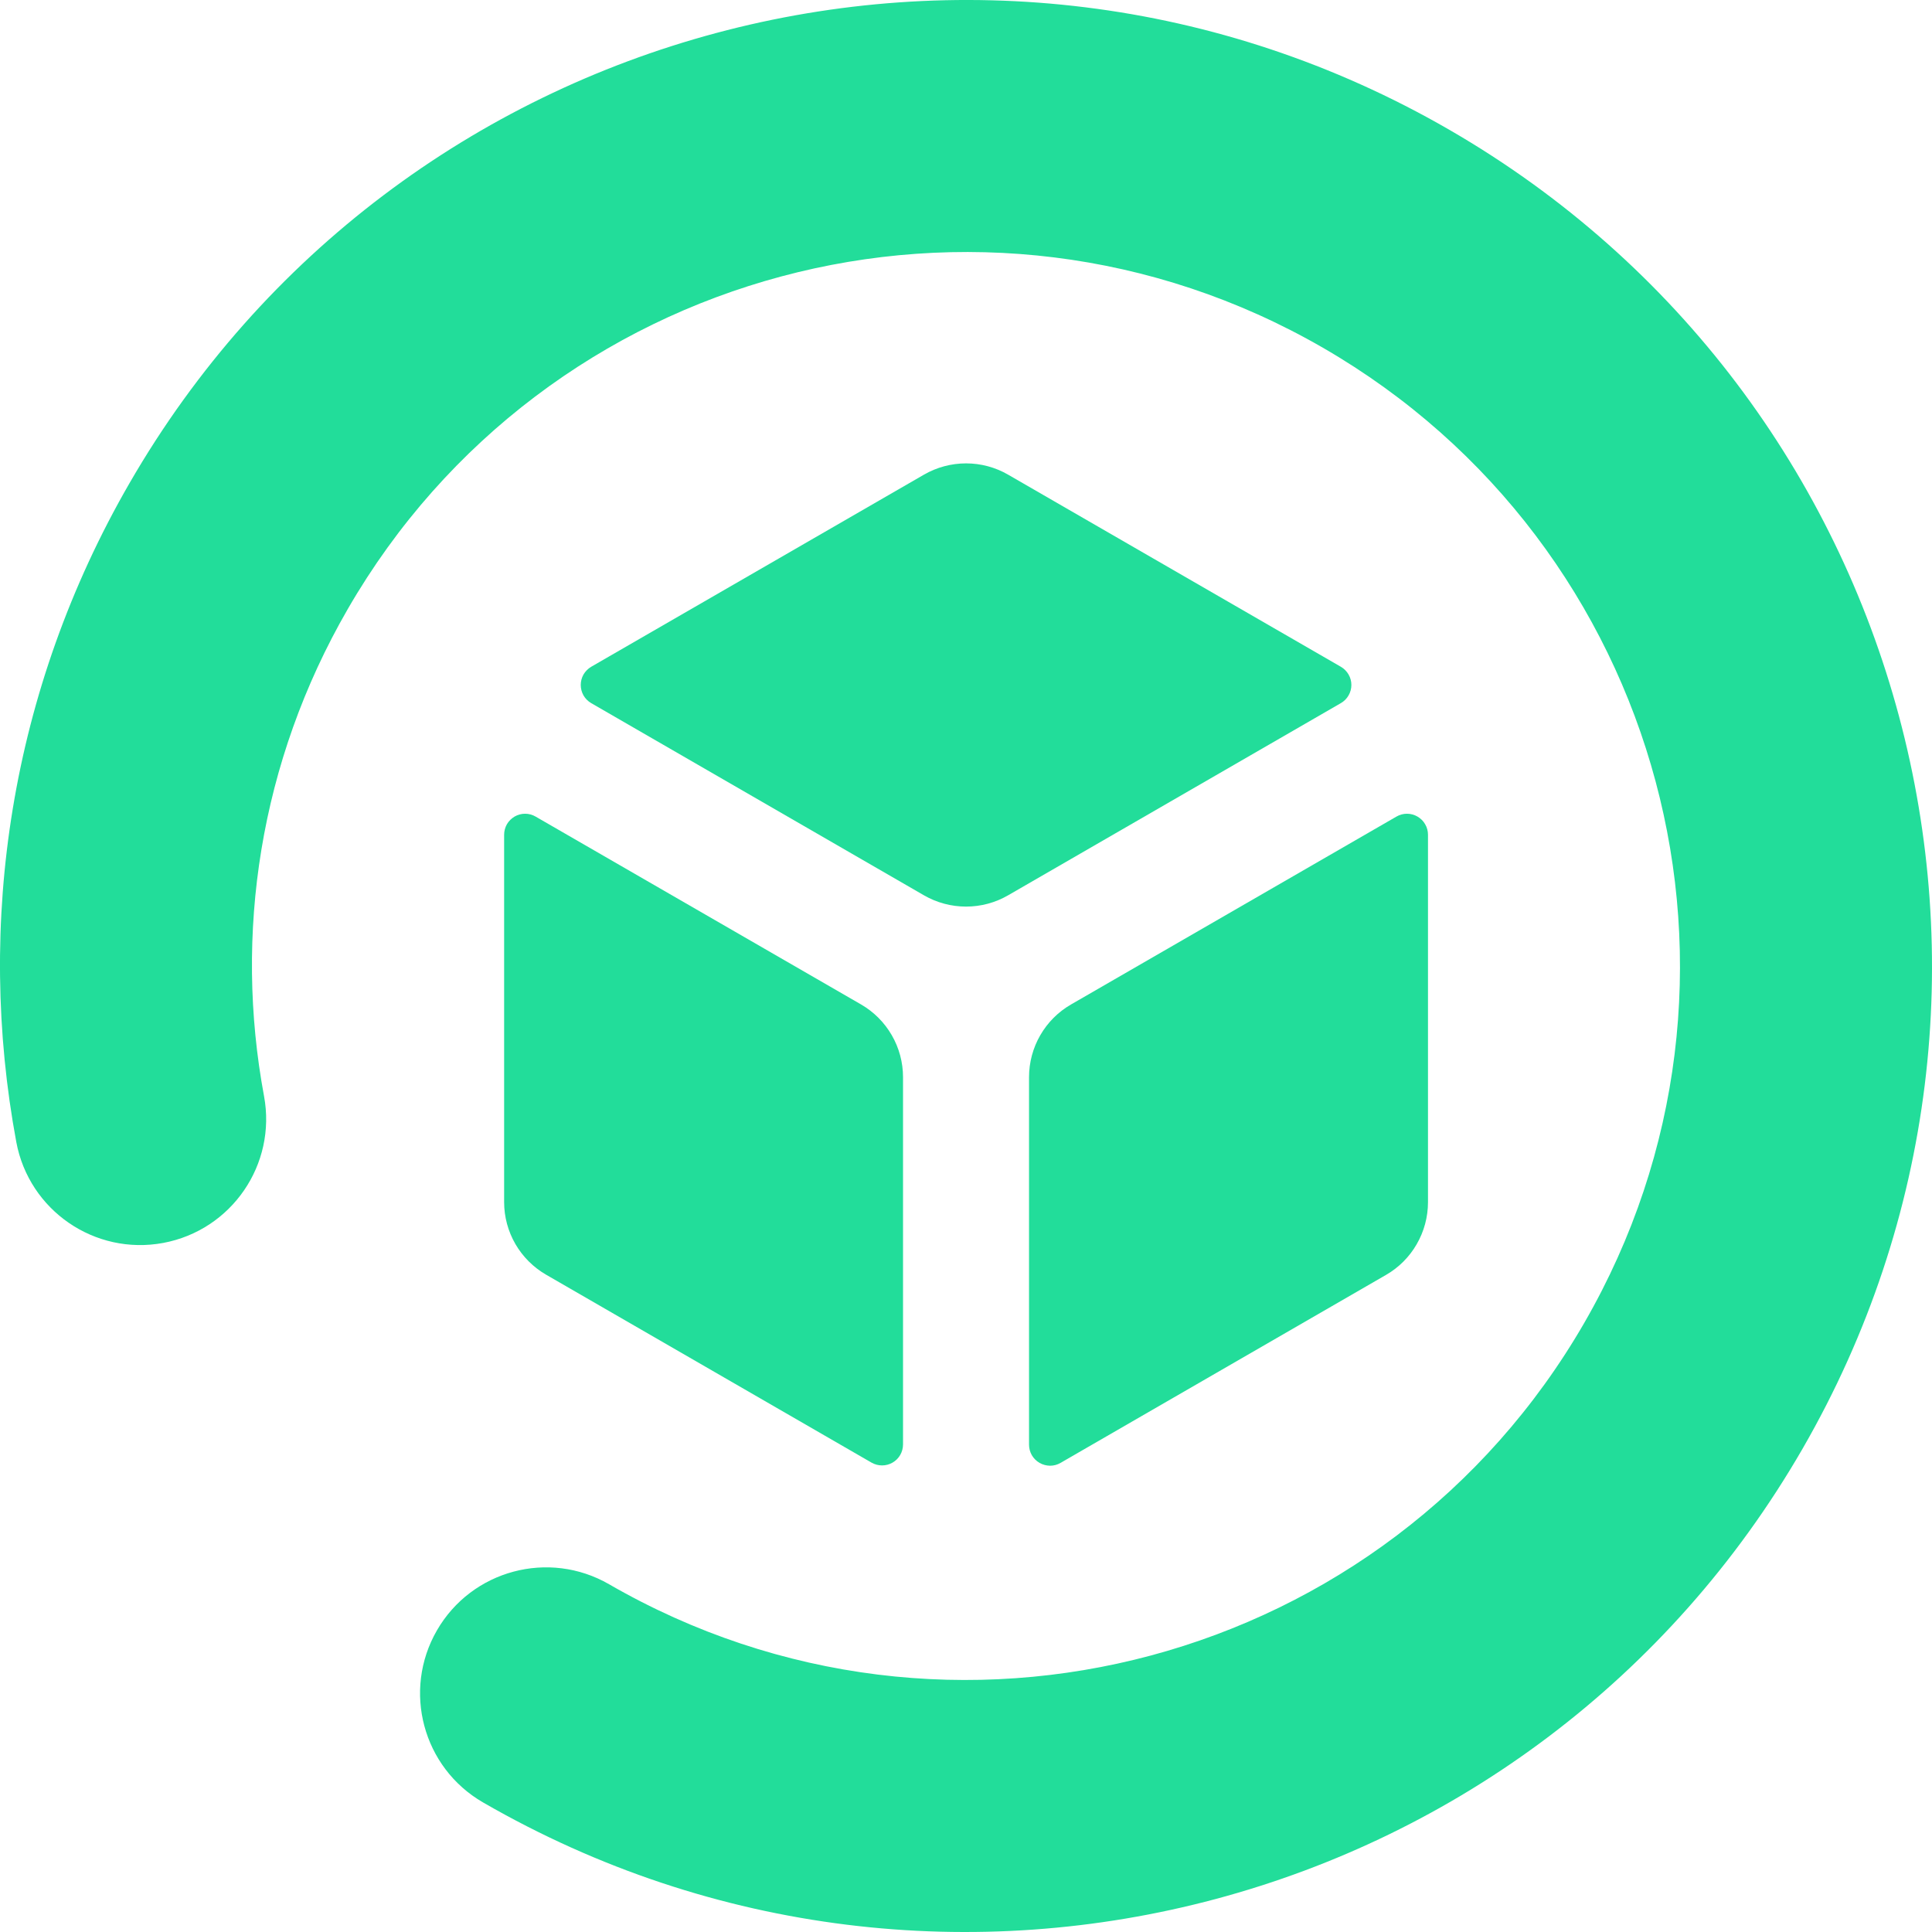 <svg width="32" height="32" viewBox="0 0 32 32" fill="none" xmlns="http://www.w3.org/2000/svg">
<path d="M22.209 11.646L16.696 14.83C16.485 14.952 16.245 15.016 16.001 15.016C15.757 15.016 15.517 14.952 15.305 14.83L9.792 11.646C9.739 11.615 9.696 11.572 9.665 11.519C9.635 11.466 9.619 11.406 9.619 11.345C9.619 11.284 9.635 11.224 9.665 11.171C9.696 11.119 9.739 11.075 9.792 11.044L15.305 7.861C15.517 7.739 15.757 7.675 16.001 7.675C16.245 7.675 16.485 7.739 16.696 7.861L22.209 11.044C22.262 11.075 22.306 11.119 22.336 11.171C22.367 11.224 22.383 11.284 22.383 11.345C22.383 11.406 22.367 11.466 22.336 11.519C22.306 11.572 22.262 11.615 22.209 11.646Z" fill="#22DD9A"/>
<path d="M14.957 17.842V23.924C14.957 23.985 14.941 24.045 14.911 24.098C14.88 24.151 14.837 24.195 14.784 24.225C14.731 24.256 14.671 24.272 14.61 24.272C14.549 24.272 14.489 24.256 14.436 24.226L9.045 21.113C8.834 20.991 8.659 20.816 8.537 20.606C8.415 20.395 8.35 20.156 8.35 19.912V13.826C8.35 13.765 8.366 13.705 8.396 13.652C8.427 13.599 8.471 13.556 8.523 13.525C8.576 13.494 8.636 13.478 8.697 13.478C8.758 13.478 8.819 13.494 8.871 13.525L14.262 16.637C14.473 16.759 14.649 16.935 14.771 17.147C14.893 17.358 14.957 17.598 14.957 17.842Z" fill="#22DD9A"/>
<path d="M23.652 13.826V19.912C23.652 20.157 23.587 20.397 23.465 20.608C23.343 20.82 23.168 20.995 22.956 21.117L17.566 24.23C17.513 24.261 17.453 24.277 17.392 24.277C17.331 24.276 17.271 24.26 17.218 24.23C17.165 24.199 17.121 24.155 17.09 24.102C17.06 24.049 17.044 23.989 17.044 23.928V17.842C17.044 17.598 17.108 17.358 17.23 17.147C17.352 16.935 17.528 16.759 17.74 16.637L23.13 13.525C23.183 13.494 23.243 13.478 23.304 13.478C23.365 13.478 23.425 13.494 23.478 13.525C23.531 13.556 23.575 13.599 23.605 13.652C23.636 13.705 23.652 13.765 23.652 13.826Z" fill="#22DD9A"/>
<path fill-rule="evenodd" clip-rule="evenodd" d="M21.912 5.76C16.256 2.495 9.025 4.433 5.76 10.088C4.293 12.628 3.876 15.48 4.373 18.154C4.584 19.287 3.836 20.376 2.703 20.587C1.57 20.797 0.481 20.049 0.27 18.916C-0.402 15.302 0.163 11.434 2.146 8.001C6.563 0.35 16.347 -2.272 23.999 2.146C31.65 6.563 34.272 16.347 29.854 23.999C25.436 31.65 15.653 34.272 8.001 29.854C7.003 29.278 6.661 28.002 7.237 27.004C7.813 26.006 9.09 25.664 10.088 26.24C15.743 29.505 22.975 27.567 26.24 21.912C29.505 16.257 27.567 9.025 21.912 5.76Z" fill="#22DD9A"/>
</svg>
